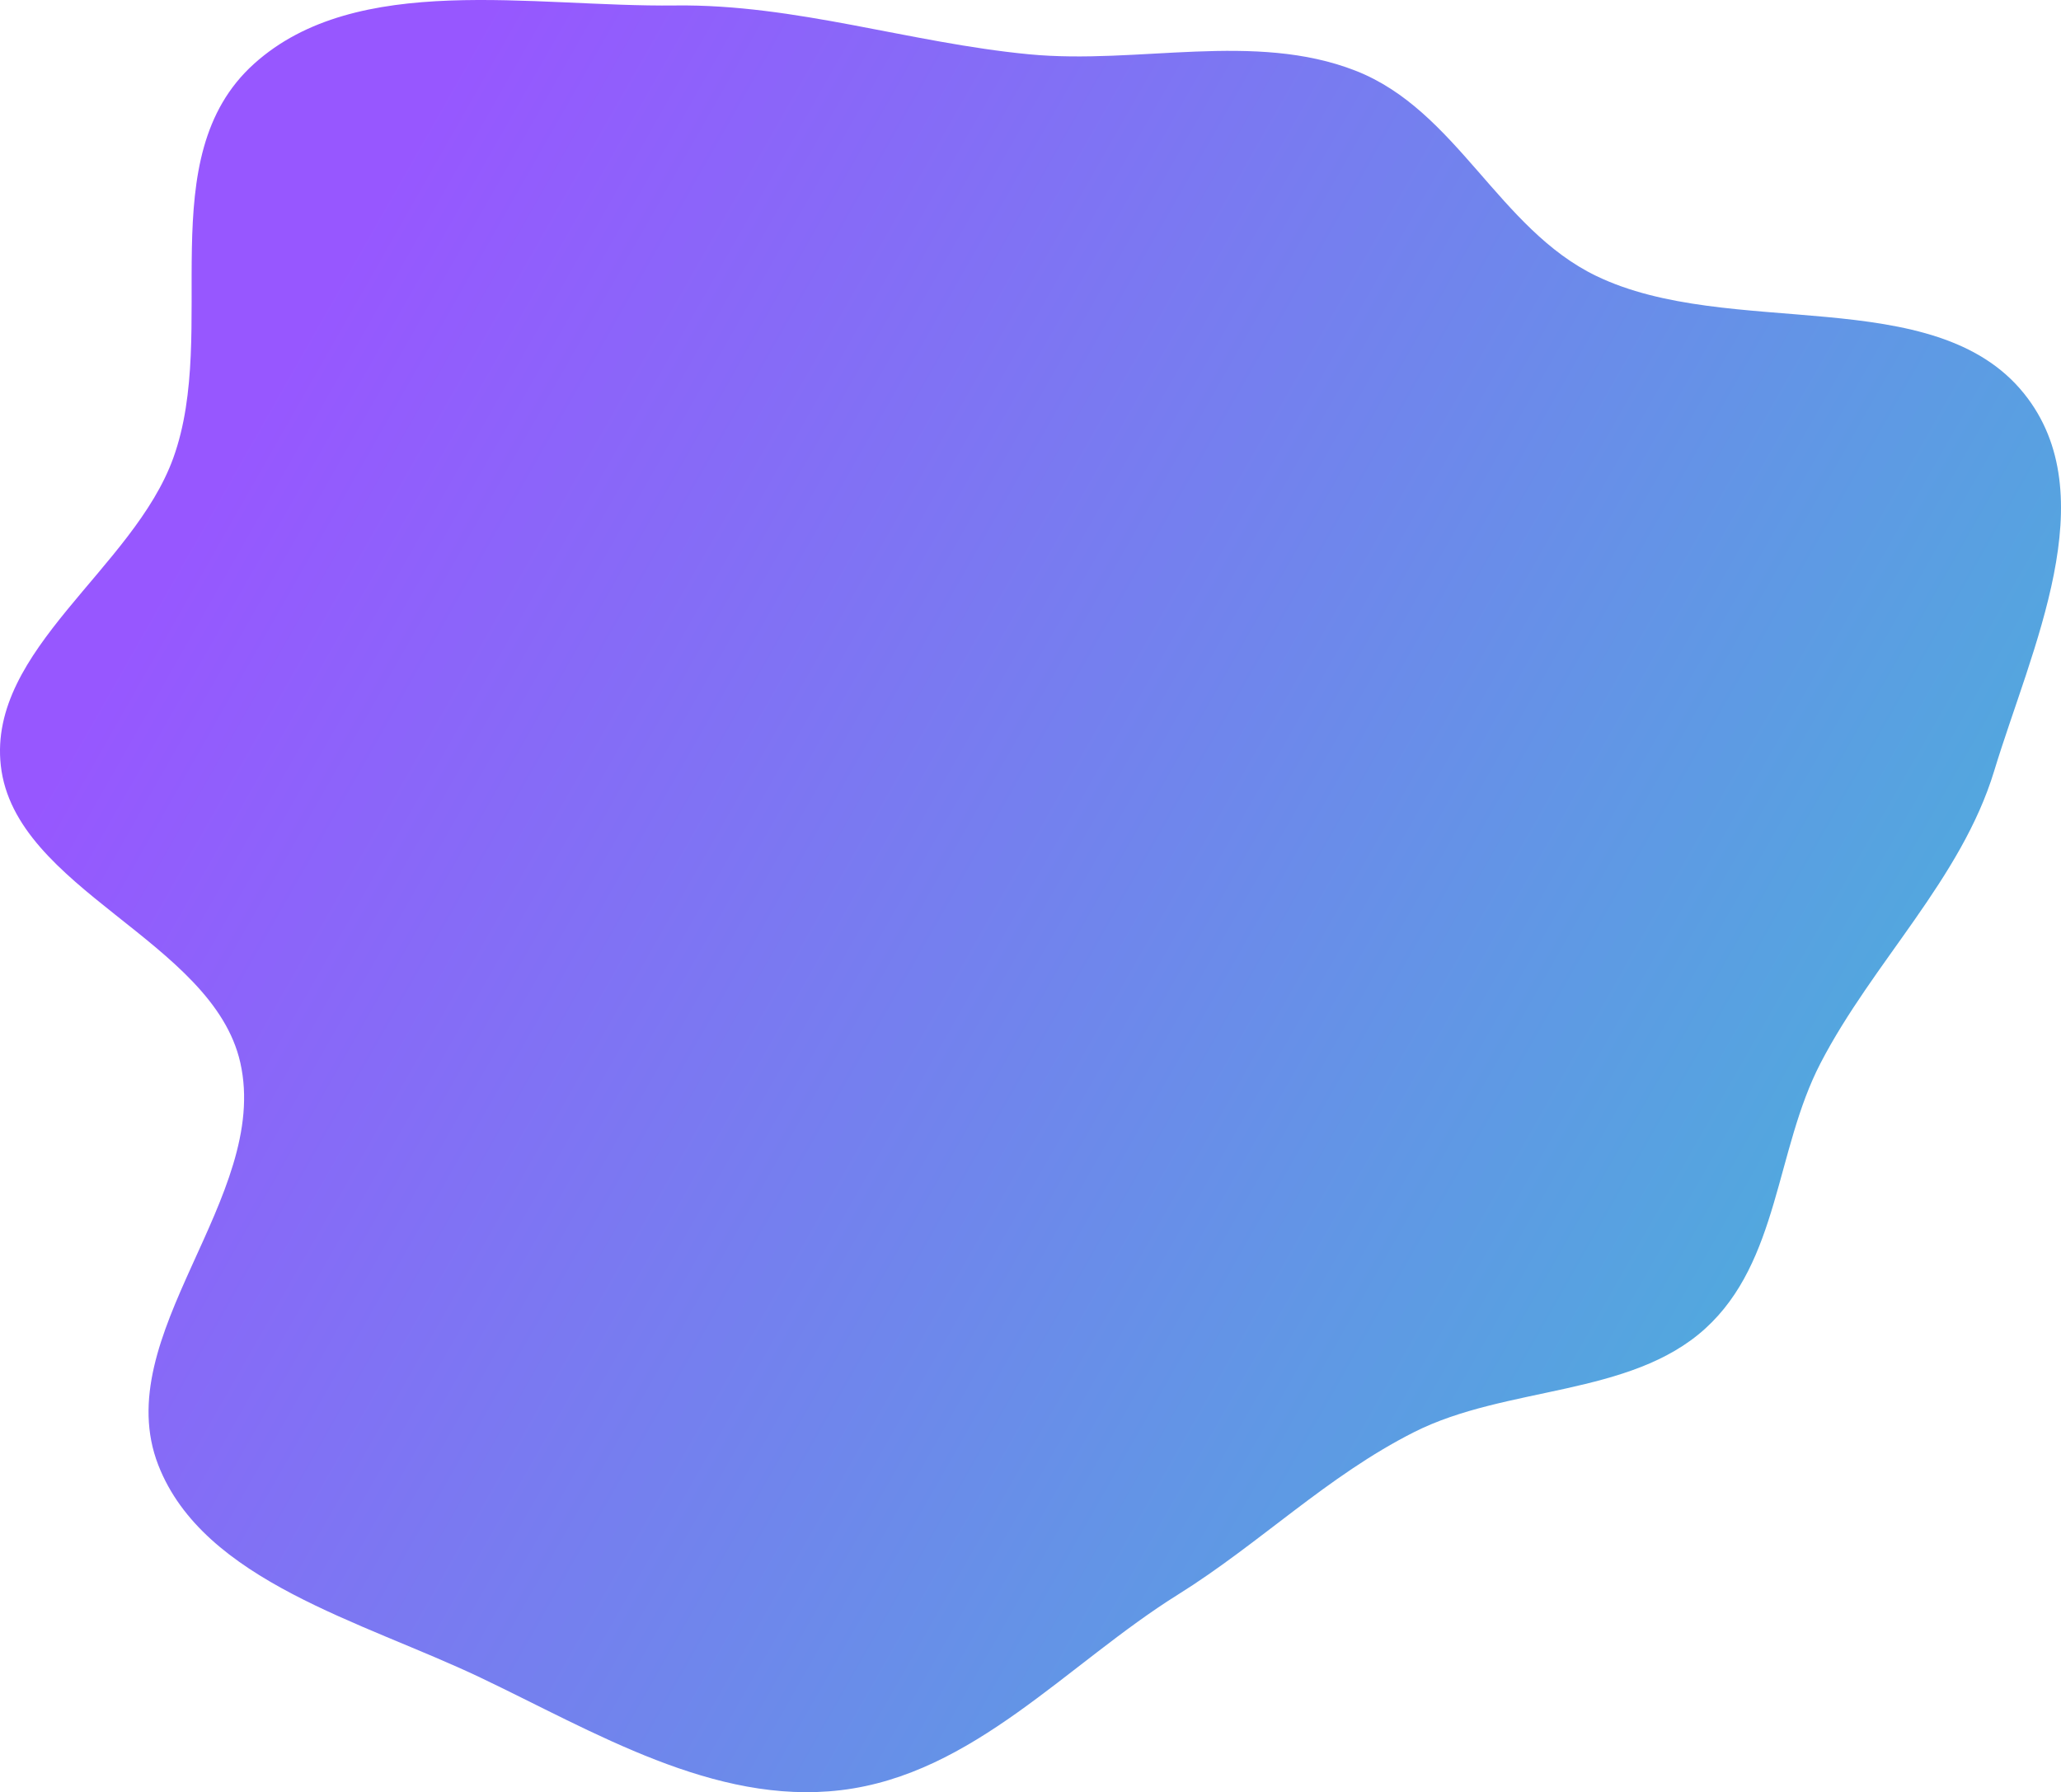 <svg width="353" height="307" viewBox="0 0 353 307" fill="none" xmlns="http://www.w3.org/2000/svg">
<path fill-rule="evenodd" clip-rule="evenodd" d="M176.258 9.301C194.987 11.098 214.823 5.331 232.18 12.115C249.511 18.889 256.701 39.203 273.384 47.262C296.185 58.276 331.291 48.287 346.673 67.421C360.705 84.877 347.929 111.094 341.554 132.064C335.927 150.576 320.775 164.82 311.796 182.151C304.105 196.995 304.739 216.083 292.058 227.594C279.22 239.247 257.978 237.36 242.208 245.316C227.34 252.817 215.806 264.375 201.765 273.147C182.768 285.014 166.715 303.953 144.012 306.657C122.299 309.243 101.776 296.652 82.293 287.375C62.053 277.736 34.882 270.866 27.122 250.995C18.461 228.815 46.358 205.13 41.159 182.035C36.447 161.106 2.495 152.402 0.137 131.132C-2.064 111.265 22.848 97.39 29.68 78.455C37.584 56.547 25.66 27.02 43.506 10.934C61.117 -4.941 91.148 1.239 115.677 0.937C136.266 0.684 155.776 7.336 176.258 9.301Z" fill="url(#paint0_linear)"/>
<defs>
<linearGradient id="paint0_linear" x1="55.5" y1="50.5" x2="313" y2="197" gradientUnits="userSpaceOnUse">
<stop stop-color="#9757FF"/>
<stop offset="1" stop-color="#52A8DE"/>
</linearGradient>
</defs>
</svg>
